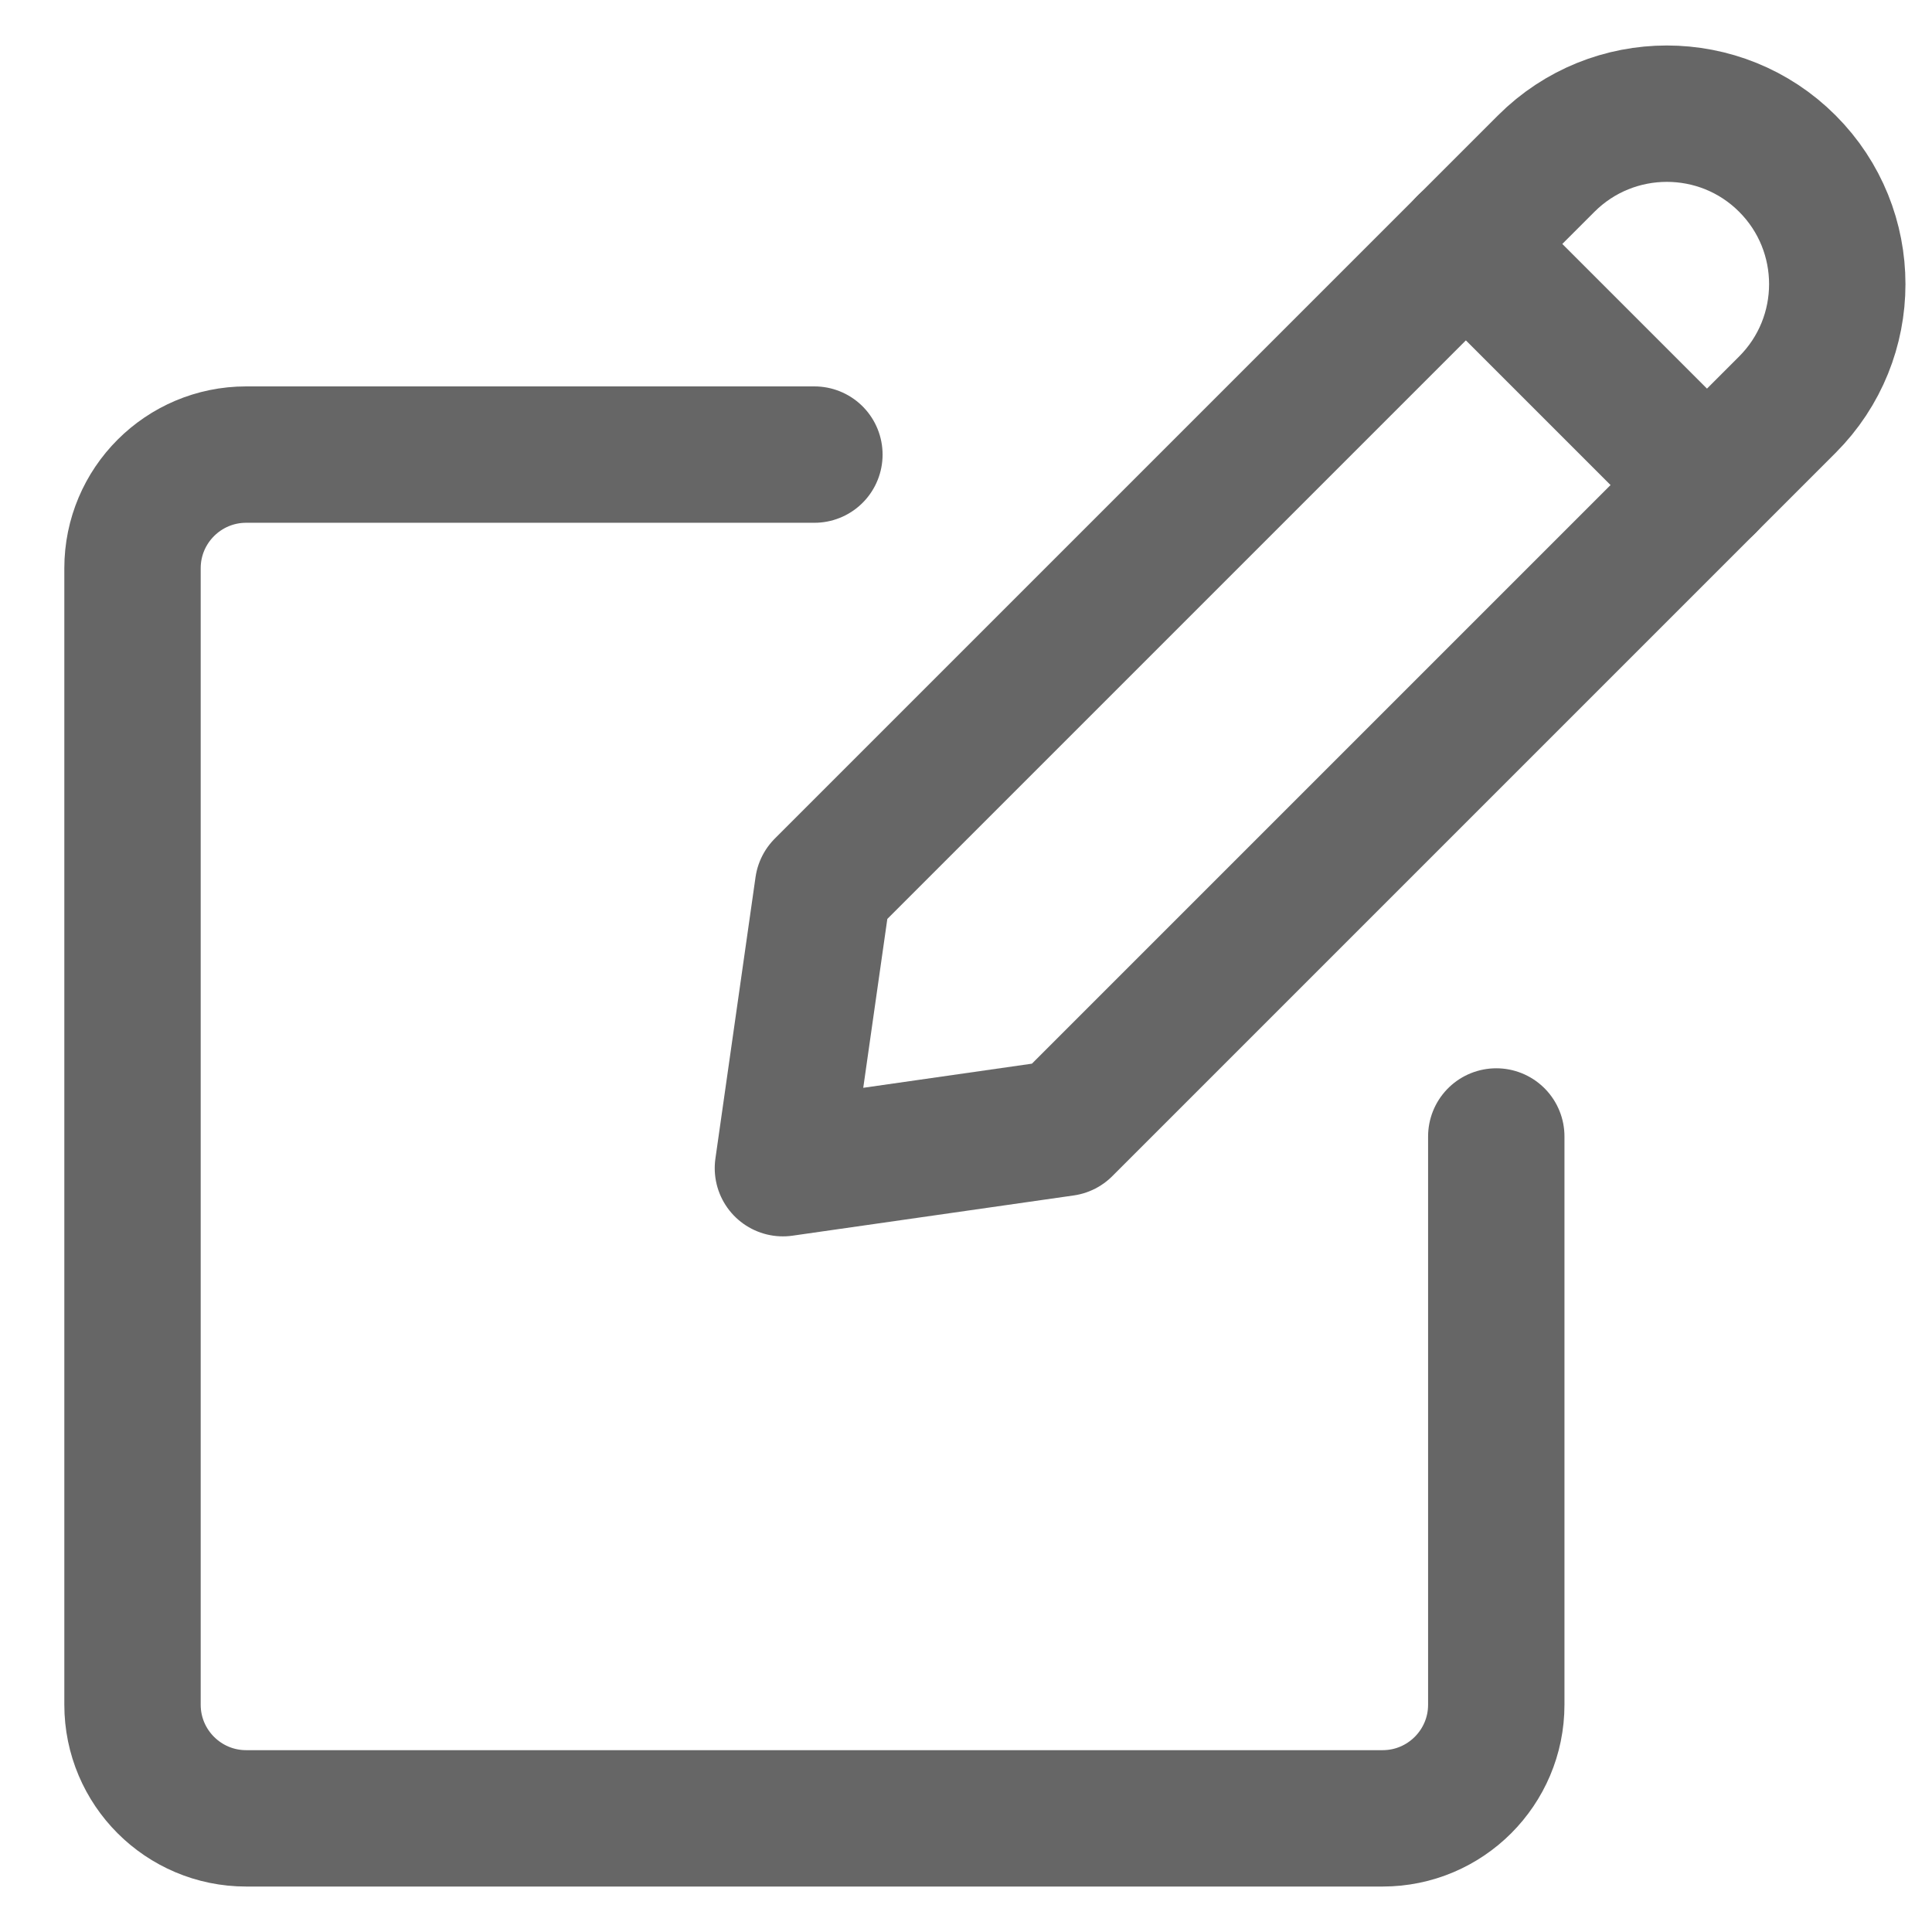 <svg width="17" height="17" viewBox="0 0 17 17" fill="none" xmlns="http://www.w3.org/2000/svg">
<g opacity="0.6">
<path fill-rule="evenodd" clip-rule="evenodd" d="M9.363 9.925L6.889 10.279L7.242 7.803L13.606 1.439C14.192 0.854 15.142 0.854 15.727 1.439C16.313 2.025 16.313 2.975 15.727 3.561L9.363 9.925Z" stroke="black" stroke-width="1.2" stroke-linecap="round" stroke-linejoin="round"/>
<path d="M12.898 2.146L15.02 4.268" stroke="black" stroke-width="1.2" stroke-linecap="round" stroke-linejoin="round"/>
<path d="M13.166 10V15C13.166 15.552 12.718 16 12.166 16H2.166C1.614 16 1.166 15.552 1.166 15V5C1.166 4.448 1.614 4 2.166 4H7.166" stroke="black" stroke-width="1.2" stroke-linecap="round" stroke-linejoin="round"/>
</g>
</svg>
